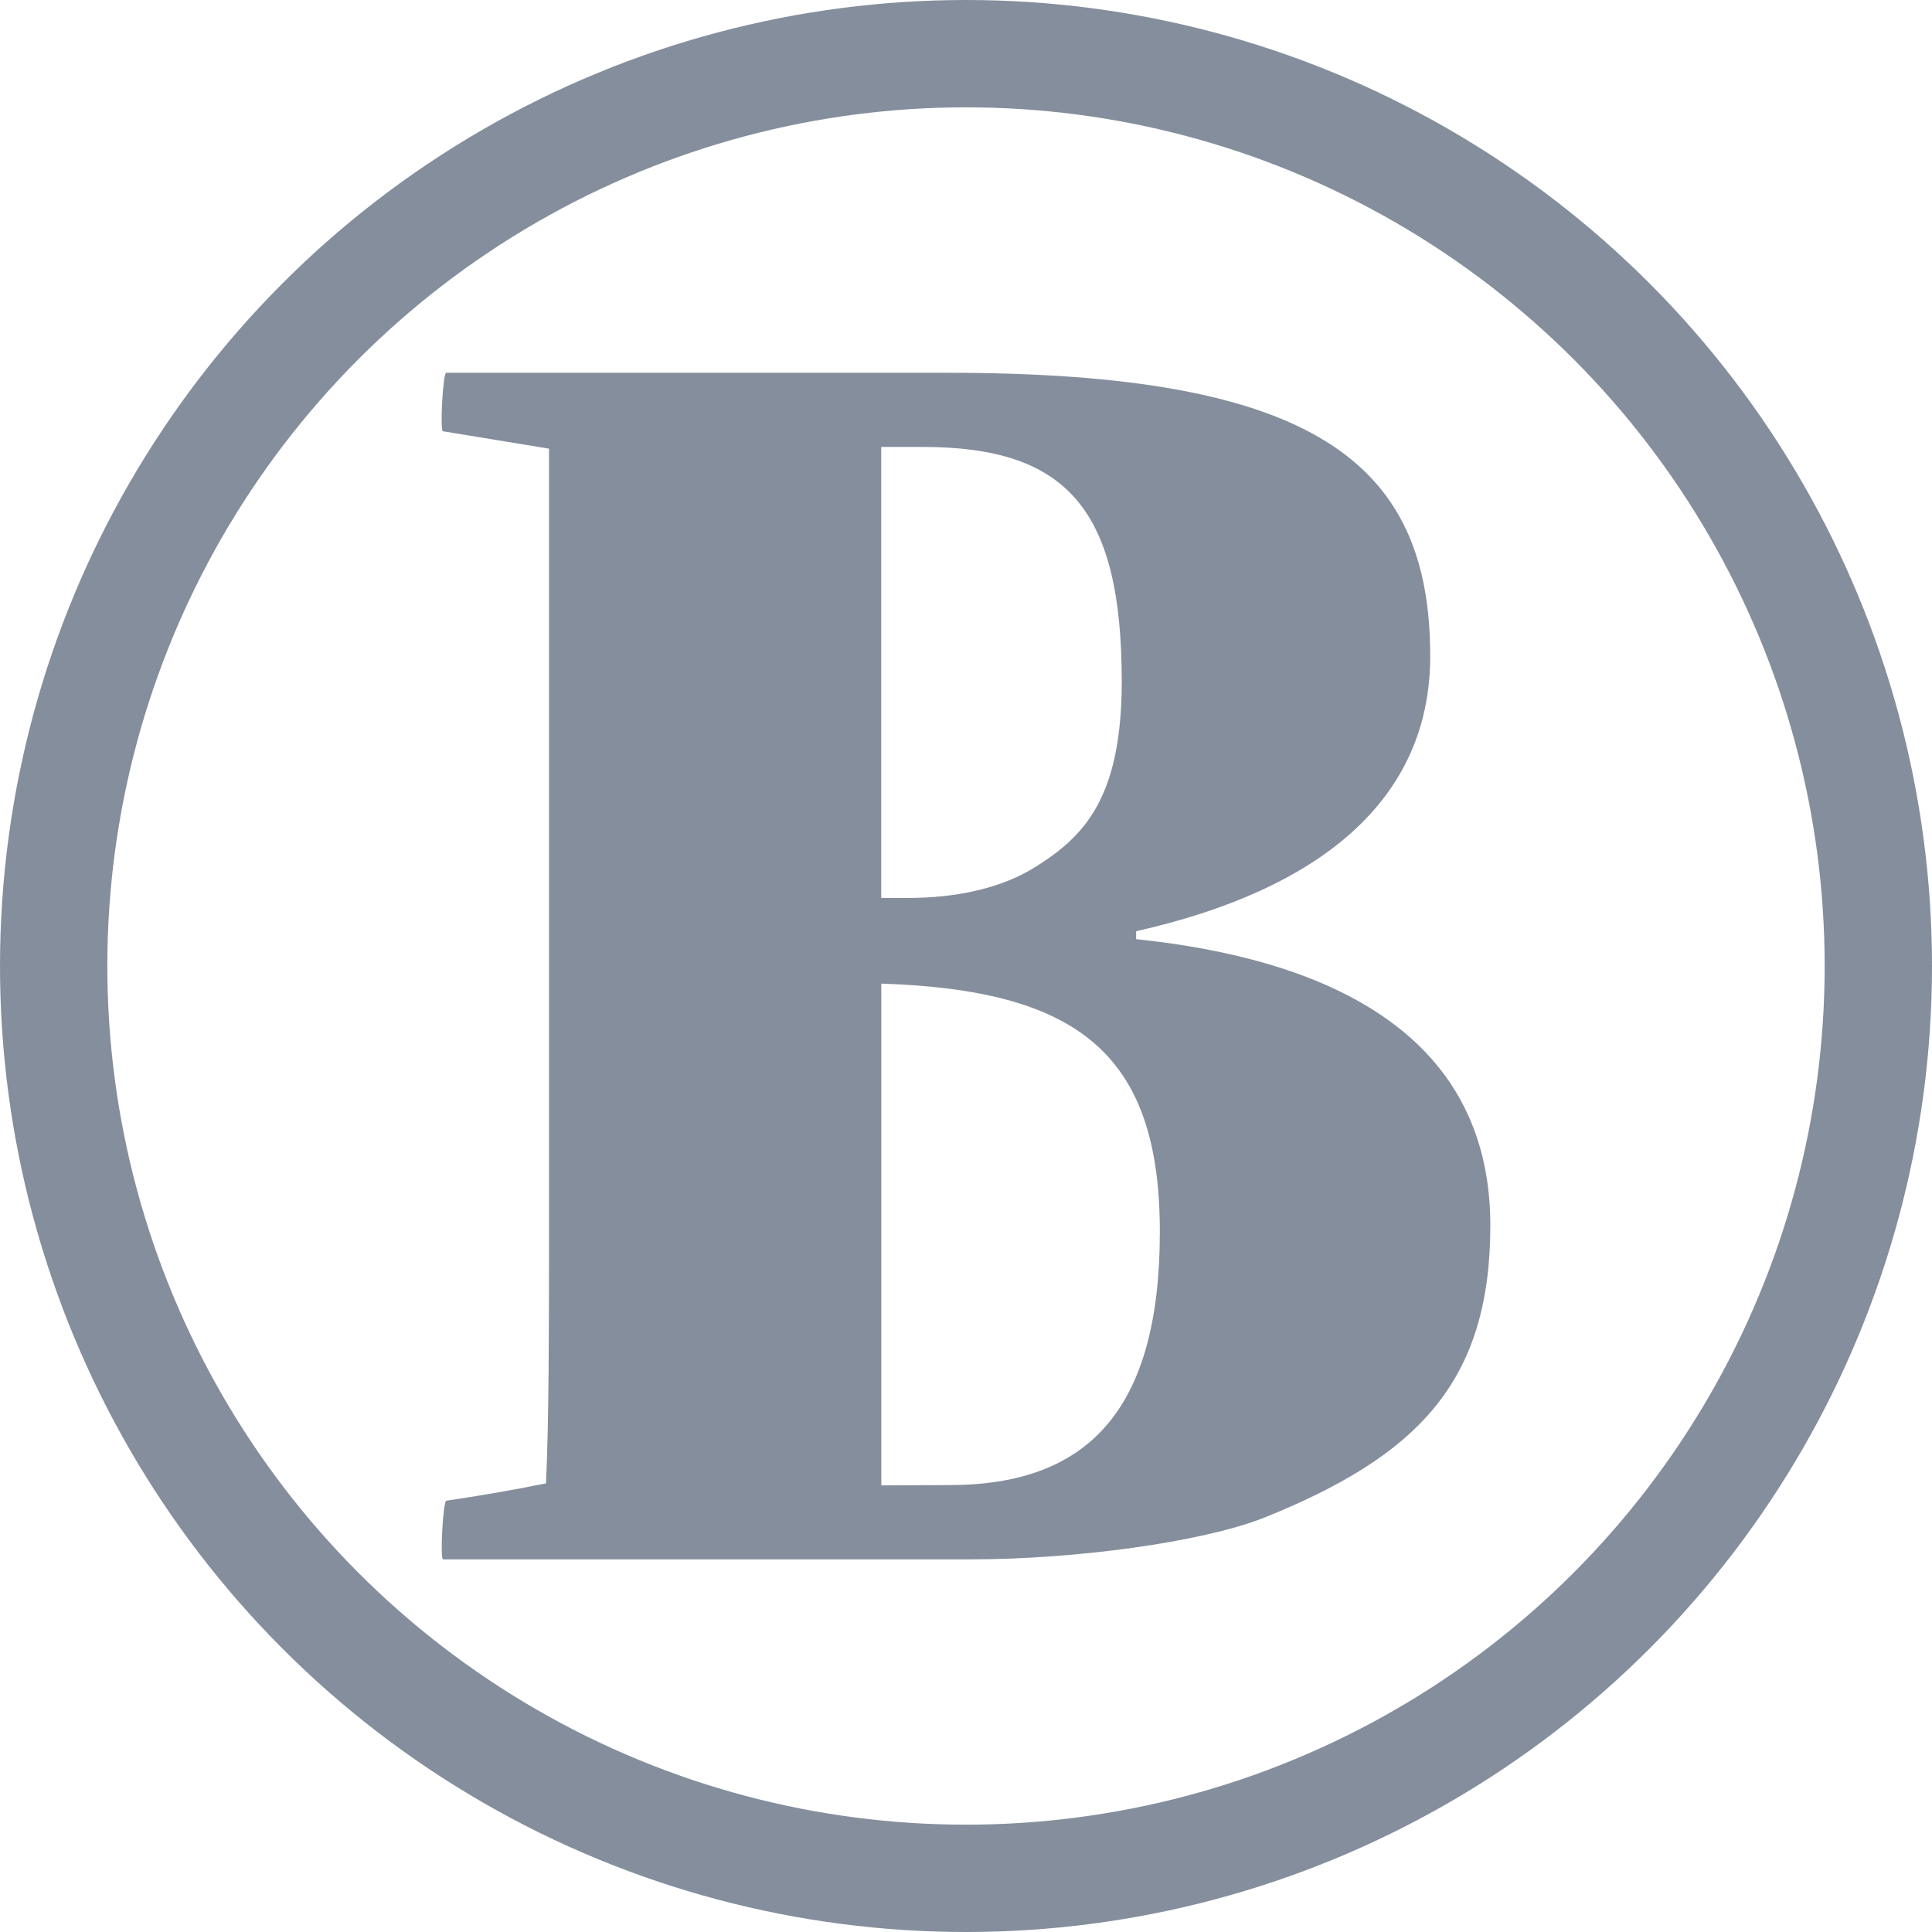 <svg xmlns="http://www.w3.org/2000/svg" width="18" height="18" viewBox="0 0 18 18"><circle fill="none" stroke="#858E9D" stroke-miterlimit="10" cx="9" cy="9" r="8.5"/><path fill="#858E9D" d="M4.157 13.982c.295-.043.648-.104.93-.162.028-.574.028-1.592.028-2.227V4.18l-.988-.162c-.03 0 0-.545.03-.545h4.672c3.403 0 4.496.825 4.496 2.64 0 1.354-1.048 2.182-2.74 2.563v.074c1.692.176 3.3.825 3.3 2.667 0 1.46-.677 2.15-2.12 2.728-.575.223-1.743.383-2.715.383H4.128c-.03 0 0-.546.03-.546zM8.46 8.366c.444 0 .872-.088 1.195-.294.443-.28.796-.635.796-1.725 0-1.607-.514-2.183-1.855-2.183H8.21v4.202h.25zm.386 5.47c1.297 0 1.96-.707 1.96-2.36 0-1.663-.766-2.252-2.595-2.312v4.675l.636-.003z"/></svg>